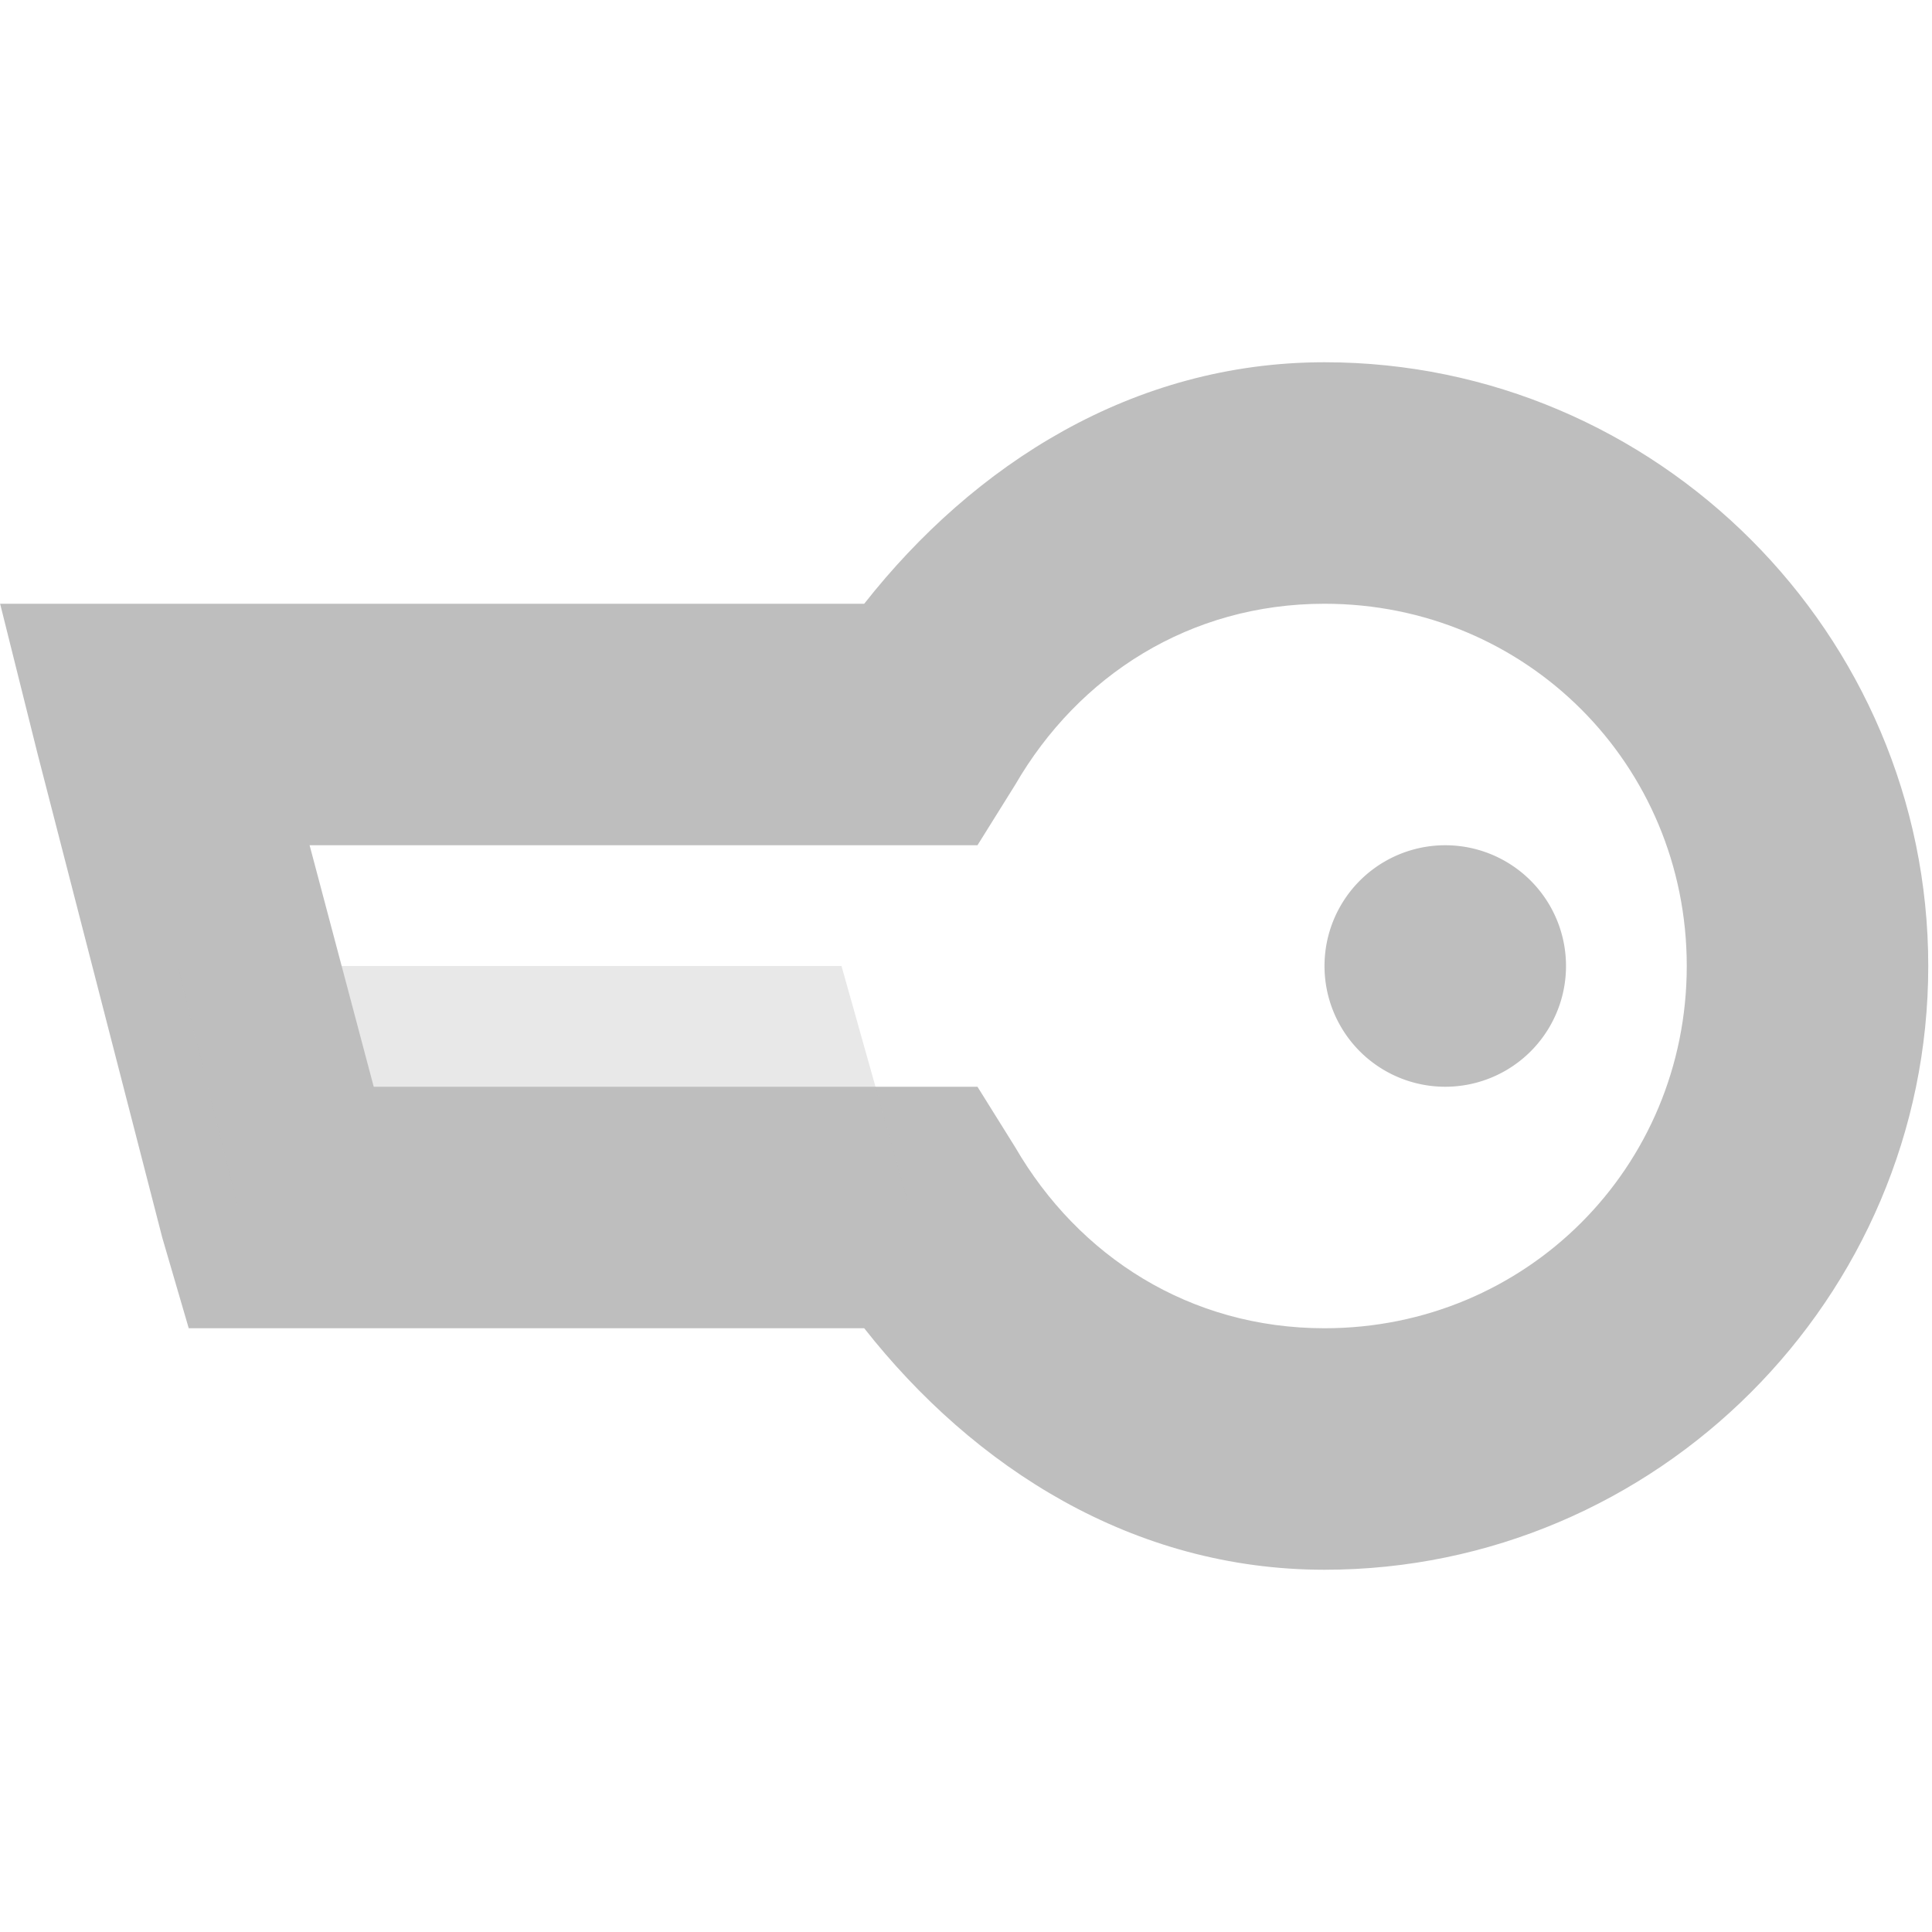 <svg height="16" width="16" xmlns="http://www.w3.org/2000/svg"><g fill="#bebebe" transform="matrix(-1 0 0 1 356.969 -257)"><path d="m346 260c-2.75 0-5 2.25-5 5s2.25 5 5 5c1.586 0 2.903-.845 3.812-2h4.844.75l.219-.75 1.031-4 .312-1.25h-1.281-5.875c-.909-1.155-2.226-2-3.812-2zm0 2c1.116 0 2.038.595 2.562 1.5l.312.5h.562 4.969l-.531 2h-4.438-.562l-.312.5c-.525.905-1.447 1.5-2.562 1.5-1.669 0-3-1.331-3-3s1.331-3 3-3z"/><path d="m355.498 265h-5.498l-.563 2 5.563 0z" opacity=".35"/><path d="m346 265a1 1 0 1 1 -2 0 1 1 0 1 1 2 0z"/></g></svg>